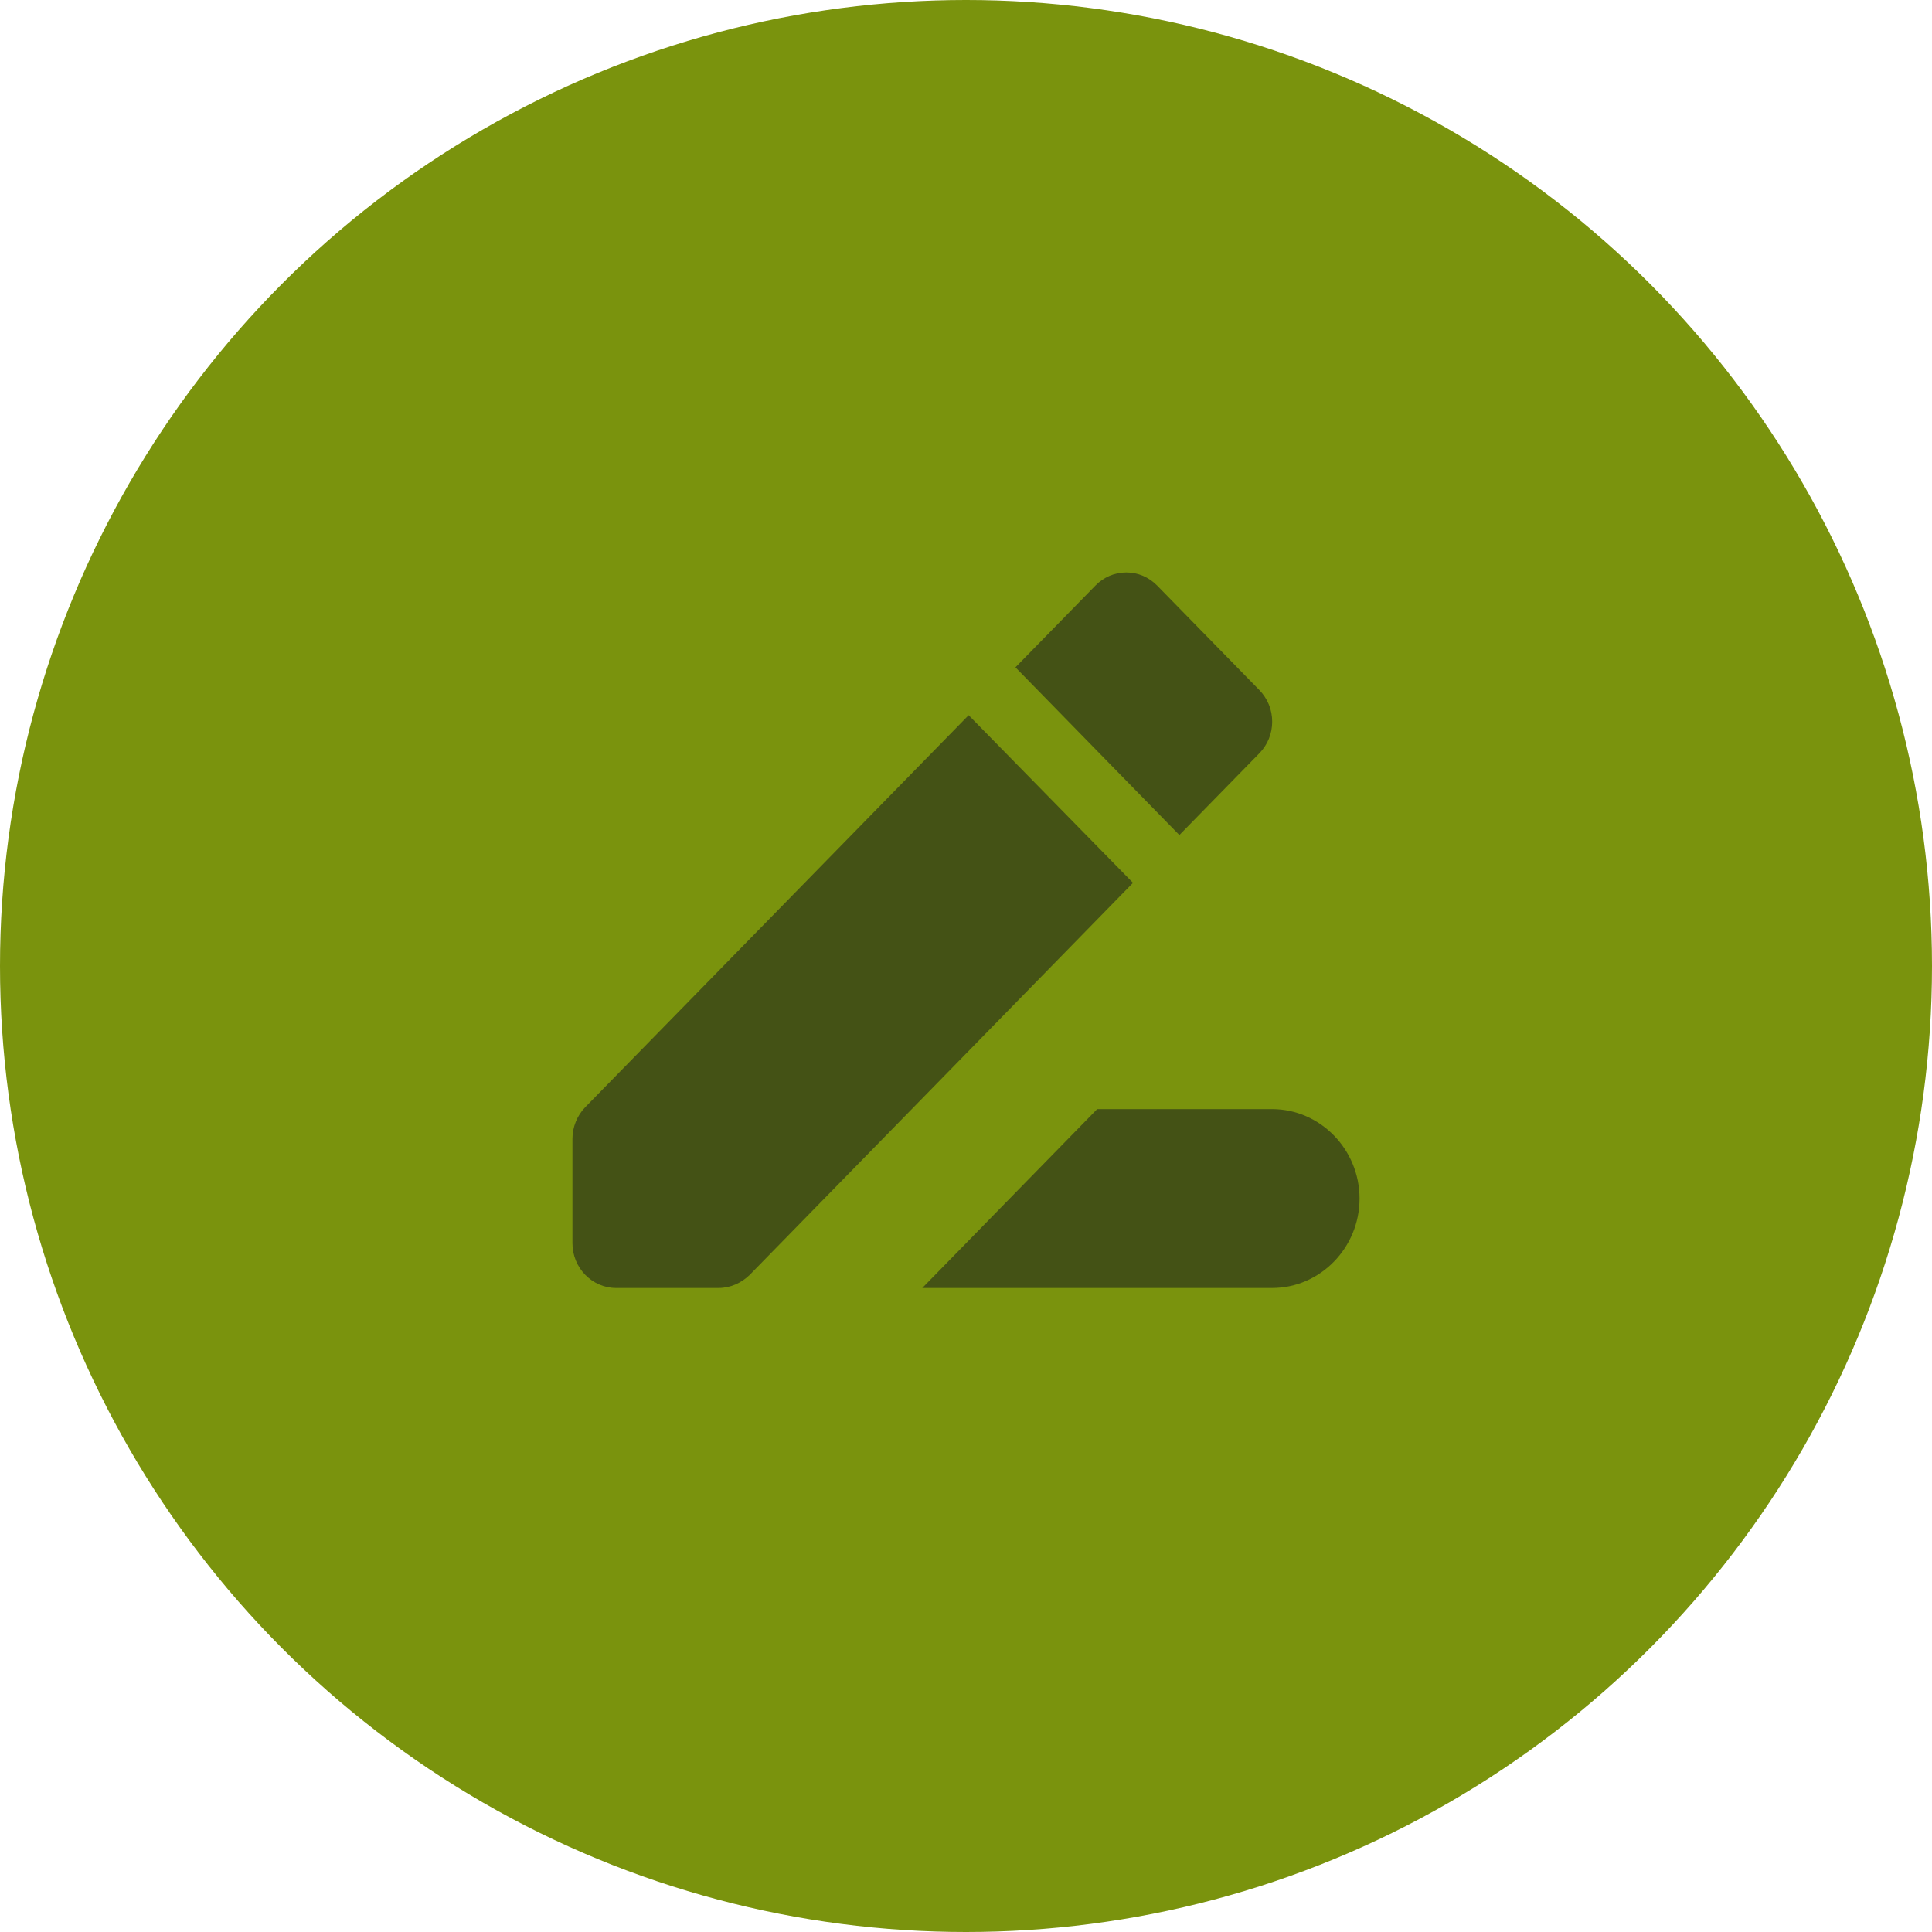 <svg width="27" height="27" viewBox="0 0 27 27" fill="none" xmlns="http://www.w3.org/2000/svg">
<circle cx="13.5" cy="13.5" r="13.5" fill="#7A930D"/>
<path d="M15.333 15.5L12.889 18H17.778C18.45 18 19 17.438 19 16.75C19 16.063 18.45 15.5 17.778 15.5H15.333ZM13.537 9.995L8.177 15.475C8.067 15.588 8 15.75 8 15.913V17.375C8 17.719 8.275 18 8.611 18H10.041C10.206 18 10.359 17.931 10.475 17.819L15.834 12.338L13.537 9.995ZM17.601 10.526C17.657 10.468 17.702 10.4 17.733 10.324C17.764 10.248 17.779 10.167 17.779 10.086C17.779 10.004 17.764 9.923 17.733 9.847C17.702 9.772 17.657 9.703 17.601 9.645L16.171 8.183C16.114 8.125 16.047 8.079 15.973 8.047C15.899 8.016 15.82 8 15.74 8C15.66 8 15.58 8.016 15.507 8.047C15.433 8.079 15.365 8.125 15.309 8.183L14.191 9.326L16.482 11.67L17.601 10.526Z" fill="#445215"/>
</svg>

